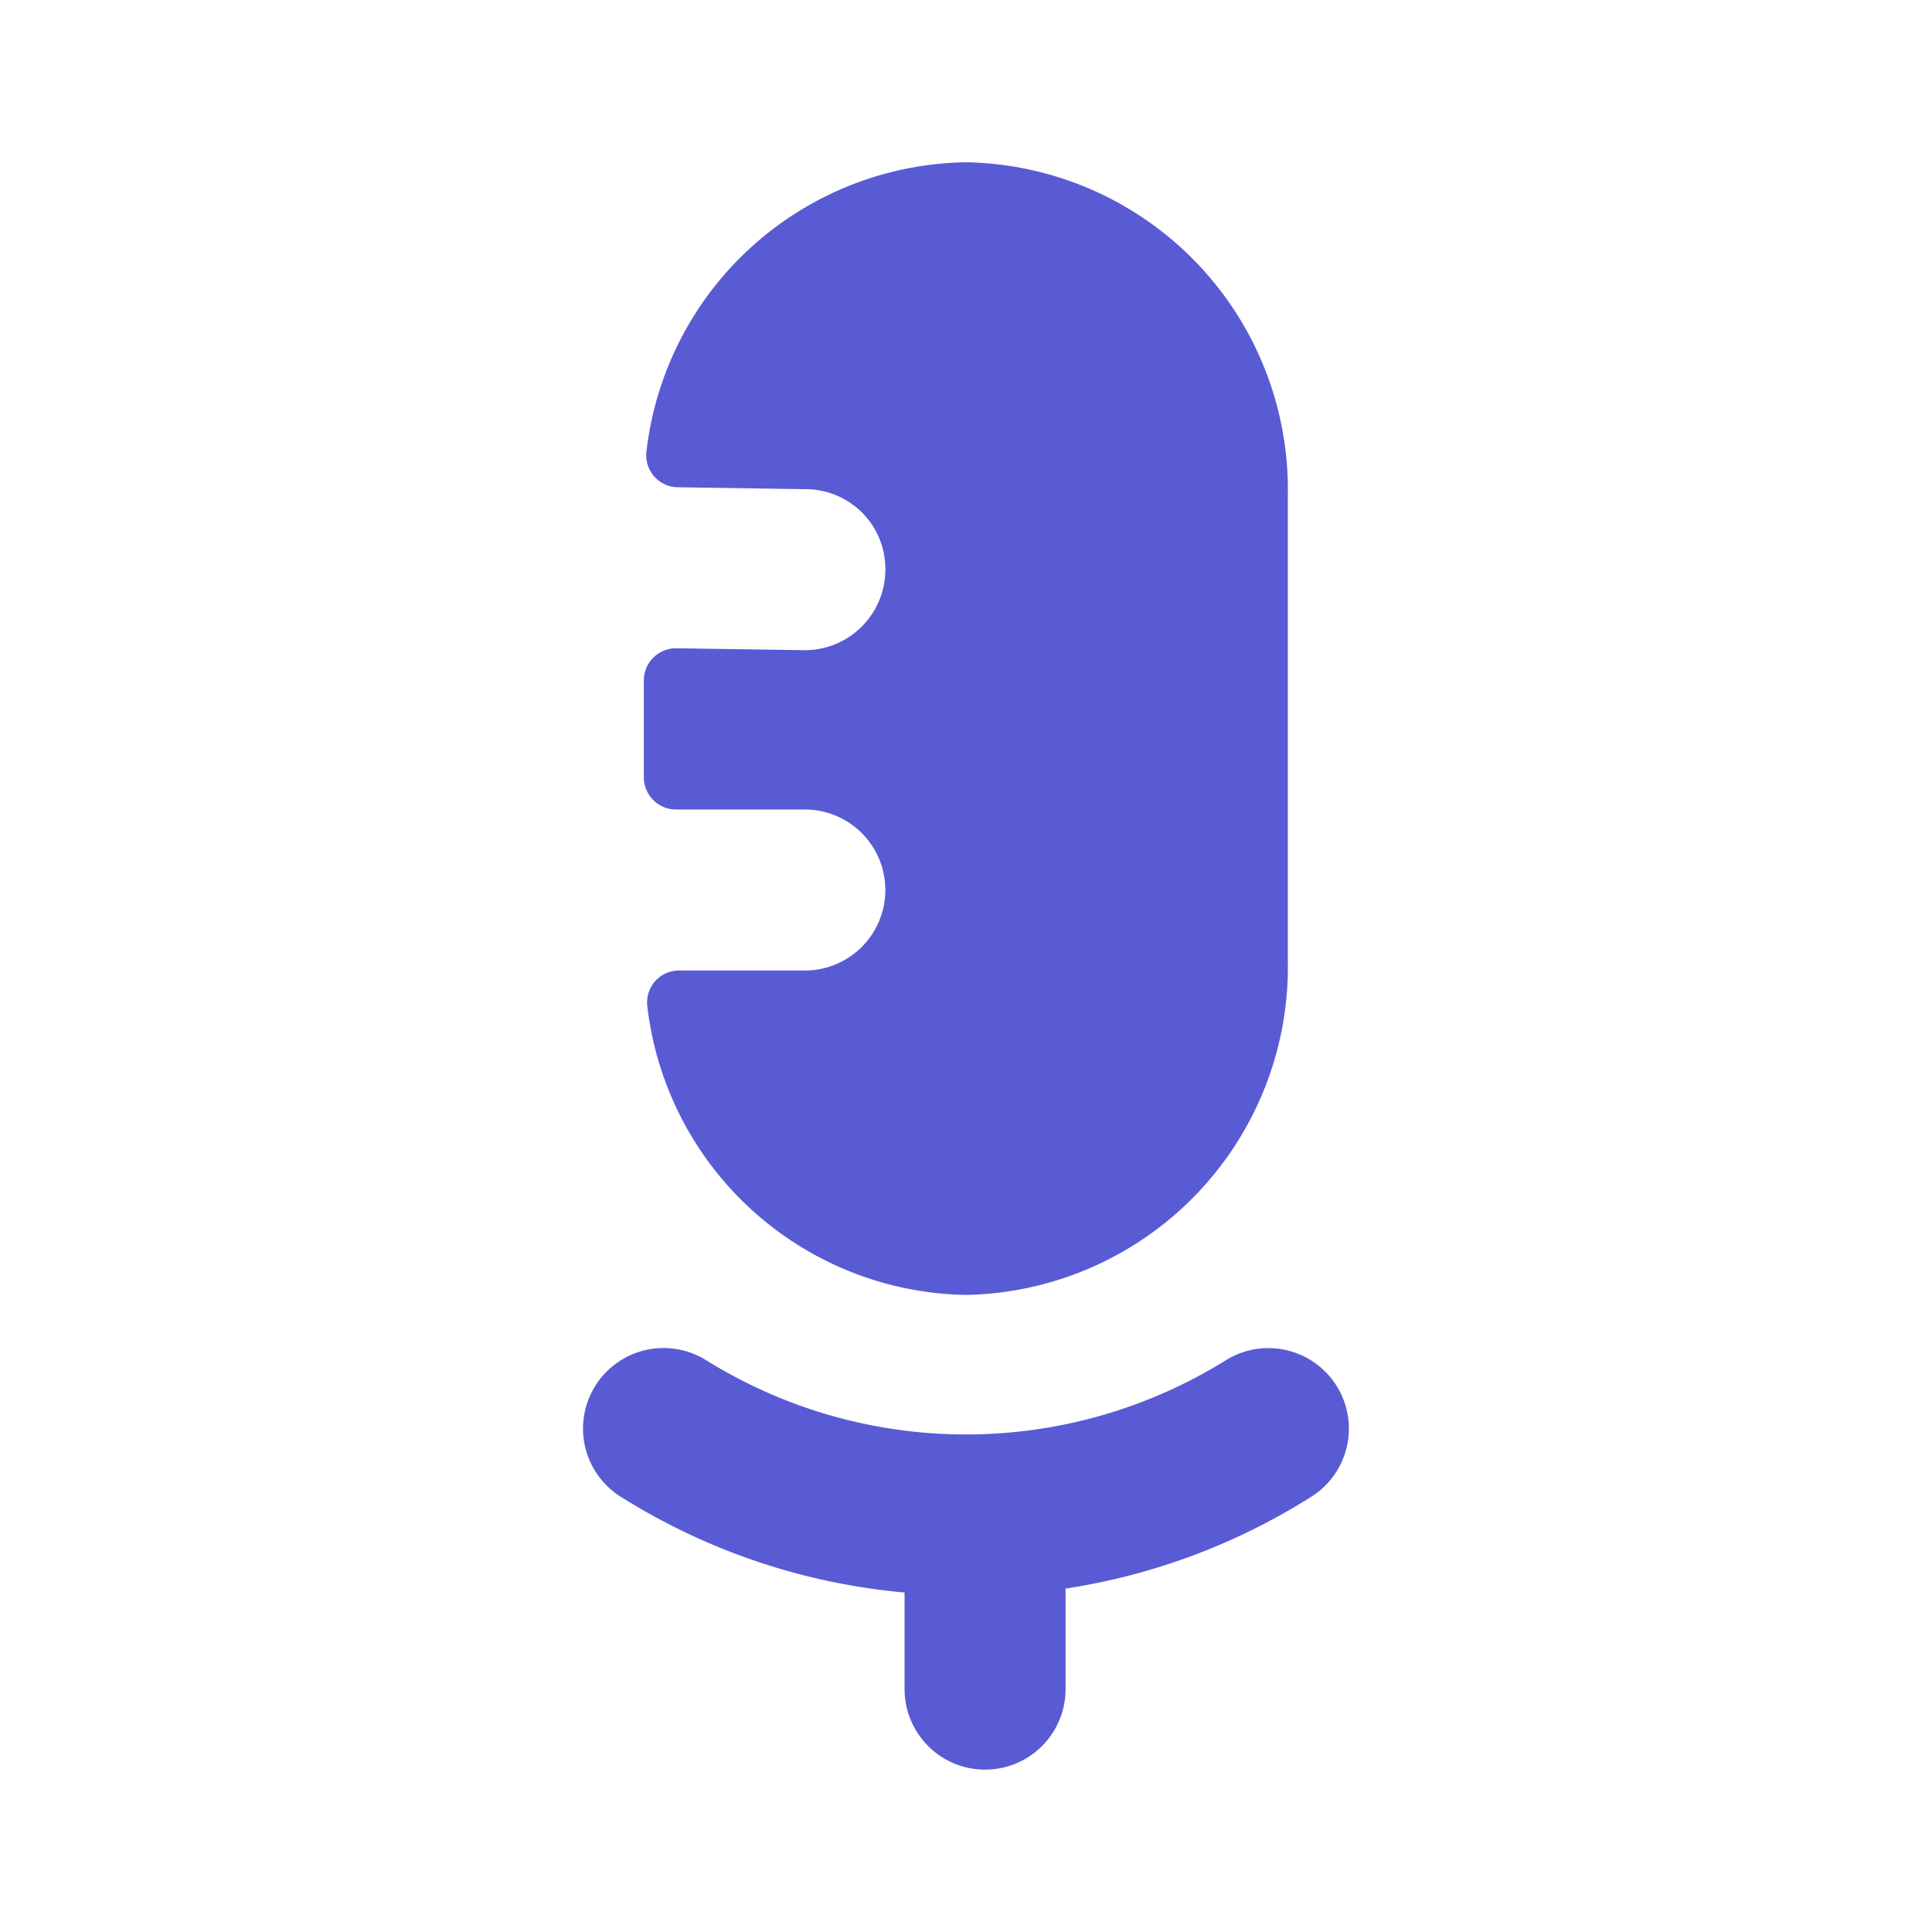 <svg xmlns="http://www.w3.org/2000/svg" viewBox="0 0 24 24" id="Recording"><path d="M16.294,18.59a7.946,7.946,0,0,1-3.057,1.144v1.249a1,1,0,0,1-2,0V19.783a7.951,7.951,0,0,1-3.531-1.193,1,1,0,1,1,1.074-1.688,6.111,6.111,0,0,0,6.439.001,1,1,0,1,1,1.074,1.688ZM8.398,10.056h1.6a1,1,0,0,1,0,2H8.441a.396.396,0,0,0-.401.432,4.054,4.054,0,0,0,3.958,3.598,4.075,4.075,0,0,0,4-4.14v-5.8a4.067,4.067,0,0,0-4-4.13A4.057,4.057,0,0,0,8.029,5.621a.397.397,0,0,0,.395.432l1.584.024a.99.99,0,0,1,.99,1.01,1.001,1.001,0,0,1-1,.99H9.988l-1.584-.024a.4.4,0,0,0-.406.4V9.656A.4.4,0,0,0,8.398,10.056Z" fill="#595bd4" class="color000000 svgShape"></path></svg>